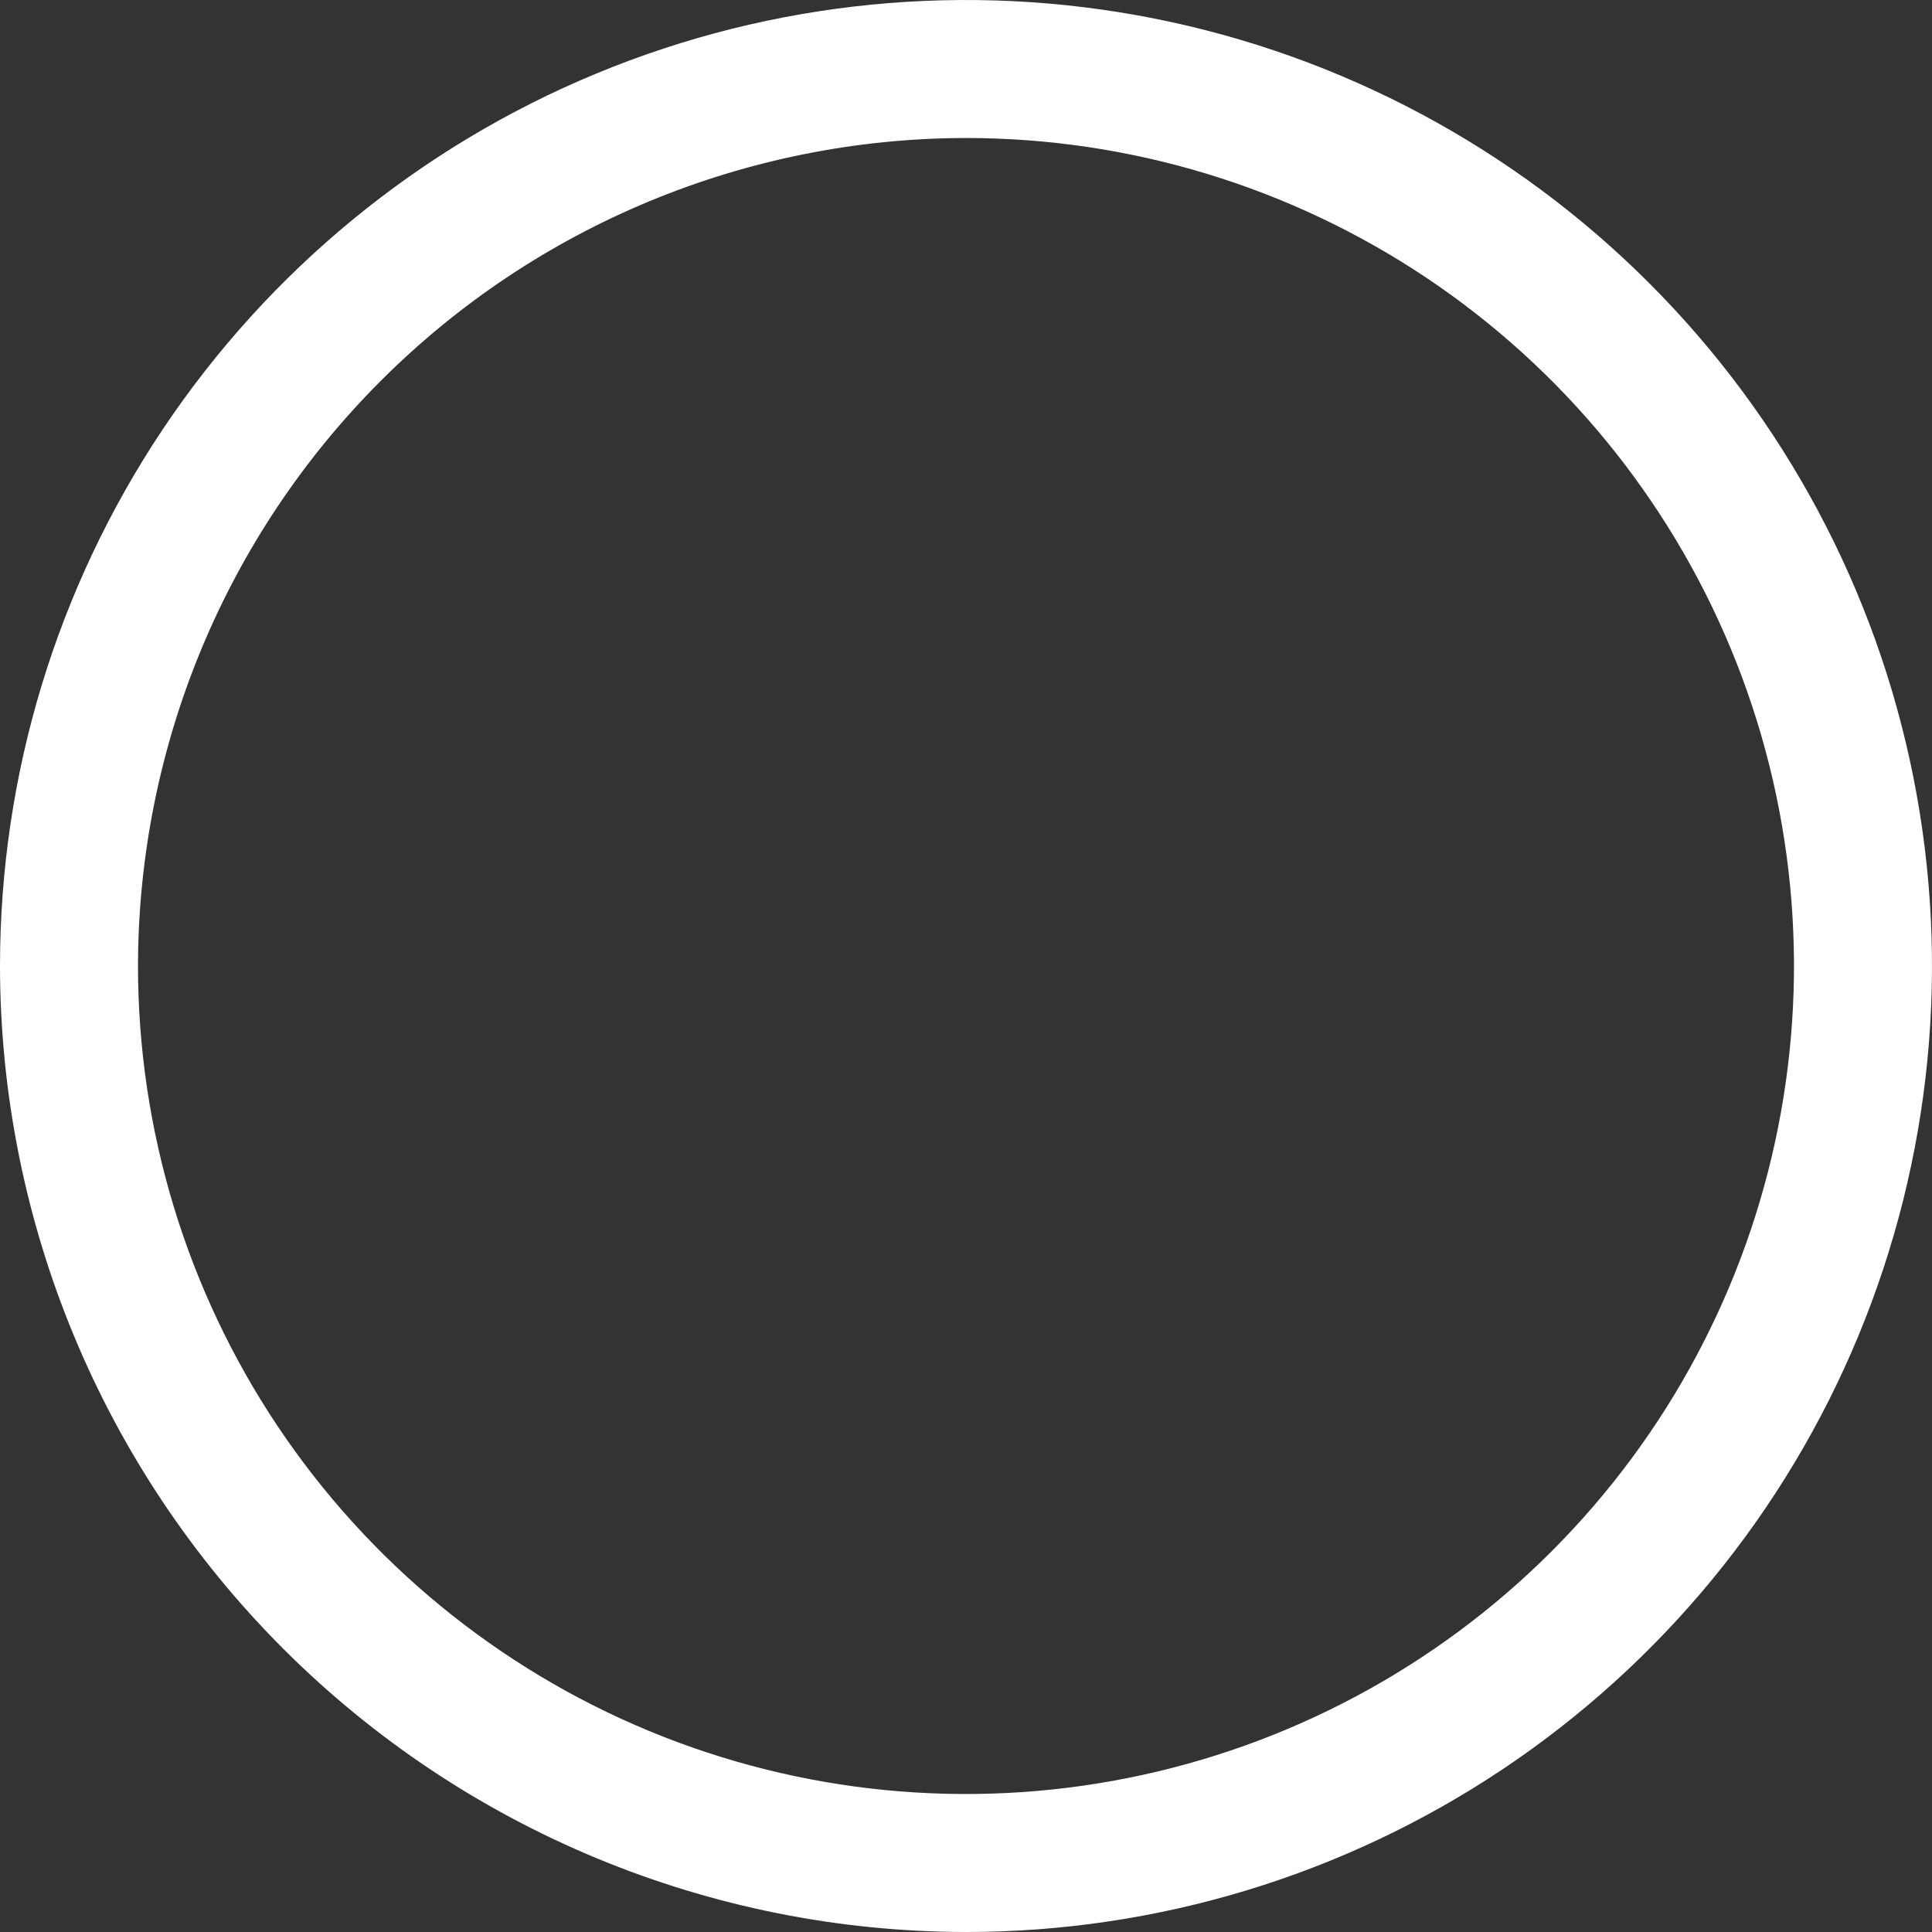 <svg width="28" height="28" viewBox="0 0 28 28" fill="none" xmlns="http://www.w3.org/2000/svg">
<rect x="0" y="0" width="28" height="28" fill="#333333" stroke="none"/>
<path d="M14 28C16.769 28 19.476 27.179 21.778 25.641C24.08 24.102 25.875 21.916 26.934 19.358C27.994 16.799 28.271 13.985 27.731 11.269C27.191 8.553 25.857 6.058 23.899 4.101C21.942 2.143 19.447 0.809 16.731 0.269C14.015 -0.271 11.201 0.006 8.642 1.066C6.084 2.125 3.898 3.92 2.359 6.222C0.821 8.524 -5.72205e-06 11.231 -5.72205e-06 14C0.004 17.712 1.481 21.27 4.105 23.895C6.73 26.519 10.288 27.996 14 28ZM14 2C16.373 2 18.693 2.704 20.667 4.022C22.64 5.341 24.178 7.215 25.087 9.408C25.995 11.601 26.232 14.013 25.769 16.341C25.306 18.669 24.163 20.807 22.485 22.485C20.807 24.163 18.669 25.306 16.341 25.769C14.013 26.233 11.601 25.995 9.408 25.087C7.215 24.178 5.341 22.64 4.022 20.667C2.704 18.694 2 16.373 2 14C2.004 10.819 3.269 7.768 5.519 5.519C7.768 3.269 10.819 2.004 14 2Z" fill="white"/>
</svg>
